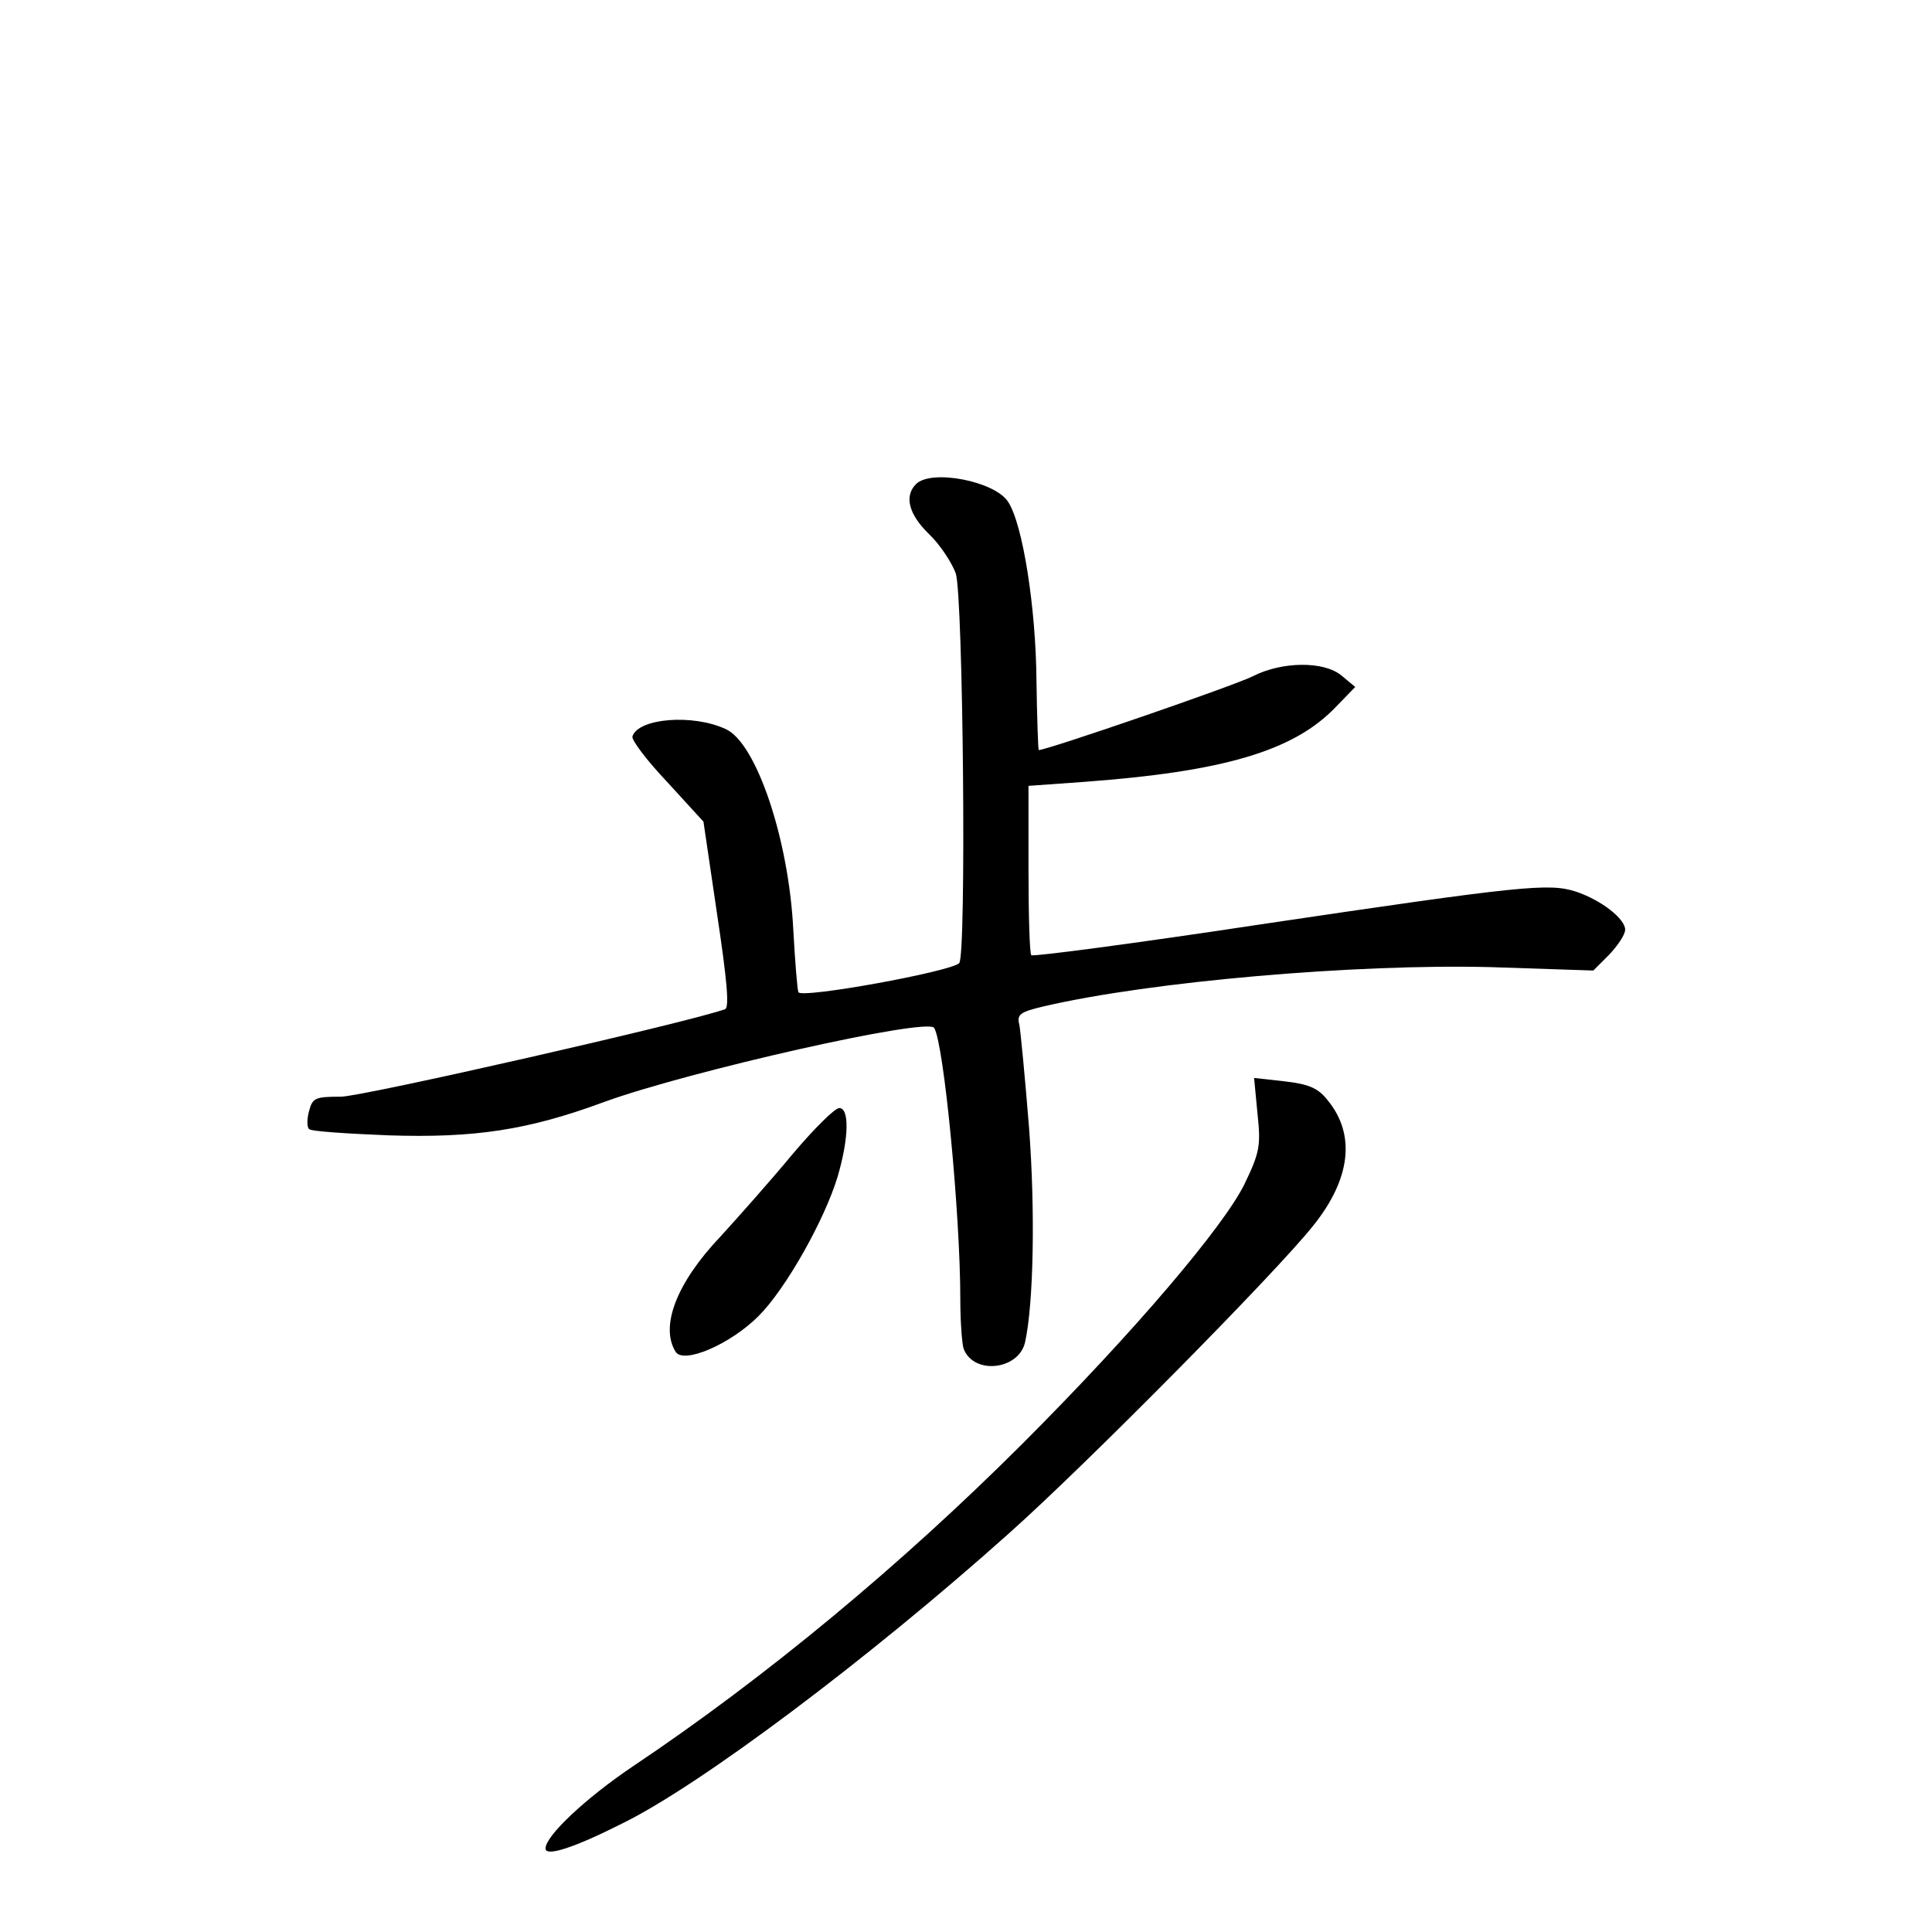 <?xml version="1.0" standalone="no"?>
<!DOCTYPE svg PUBLIC "-//W3C//DTD SVG 20010904//EN"
 "http://www.w3.org/TR/2001/REC-SVG-20010904/DTD/svg10.dtd">
<svg version="1.0" xmlns="http://www.w3.org/2000/svg"
 width="340pt" height="340pt" viewBox="0 0 340 340"
 preserveAspectRatio="xMidYMid meet">
<g transform="translate(0,340) scale(0.1,-0.1)"
fill="#000000" stroke="none">
<path d="M1612 2548 c-21 -21 -13 -53 23 -88 19 -18 40 -50 47 -69 13 -40 19
-674 6 -686 -15 -15 -279 -63 -283 -51 -2 6 -6 56 -9 111 -8 158 -65 328 -119
352 -58 27 -154 19 -164 -13 -2 -6 25 -42 61 -80 l64 -70 24 -163 c17 -113 22
-164 14 -167 -63 -23 -639 -154 -676 -154 -45 0 -50 -2 -56 -25 -4 -14 -4 -29
0 -32 3 -4 66 -8 139 -11 152 -5 246 9 381 59 149 54 569 149 580 130 17 -27
46 -327 46 -478 0 -39 3 -79 6 -87 18 -46 97 -37 108 12 15 68 18 231 7 377
-7 88 -15 170 -17 181 -5 19 1 23 43 33 189 44 550 75 786 69 l181 -6 28 28
c15 16 28 35 28 44 0 19 -42 52 -87 67 -47 15 -92 11 -556 -58 -218 -33 -400
-57 -402 -54 -3 2 -5 70 -5 151 l0 147 98 7 c244 18 368 54 442 131 l35 36
-24 20 c-31 26 -105 25 -156 -1 -31 -16 -362 -130 -377 -130 -1 0 -3 55 -4
123 -1 127 -24 275 -50 314 -23 36 -135 58 -162 31z"/>
<path d="M2213 1440 c6 -56 4 -68 -23 -124 -37 -75 -194 -260 -390 -456 -212
-212 -451 -411 -687 -569 -83 -56 -153 -122 -153 -144 0 -15 50 1 135 44 137
67 434 290 680 510 137 122 472 461 536 542 66 82 75 160 26 220 -17 22 -33
29 -76 34 l-54 6 6 -63z"/>
<path d="M1394 1368 c-38 -46 -95 -110 -126 -144 -77 -81 -107 -158 -79 -203
14 -22 96 13 146 63 48 48 116 169 139 245 20 68 21 121 3 121 -8 0 -45 -37
-83 -82z"/>
</g>
</svg>

